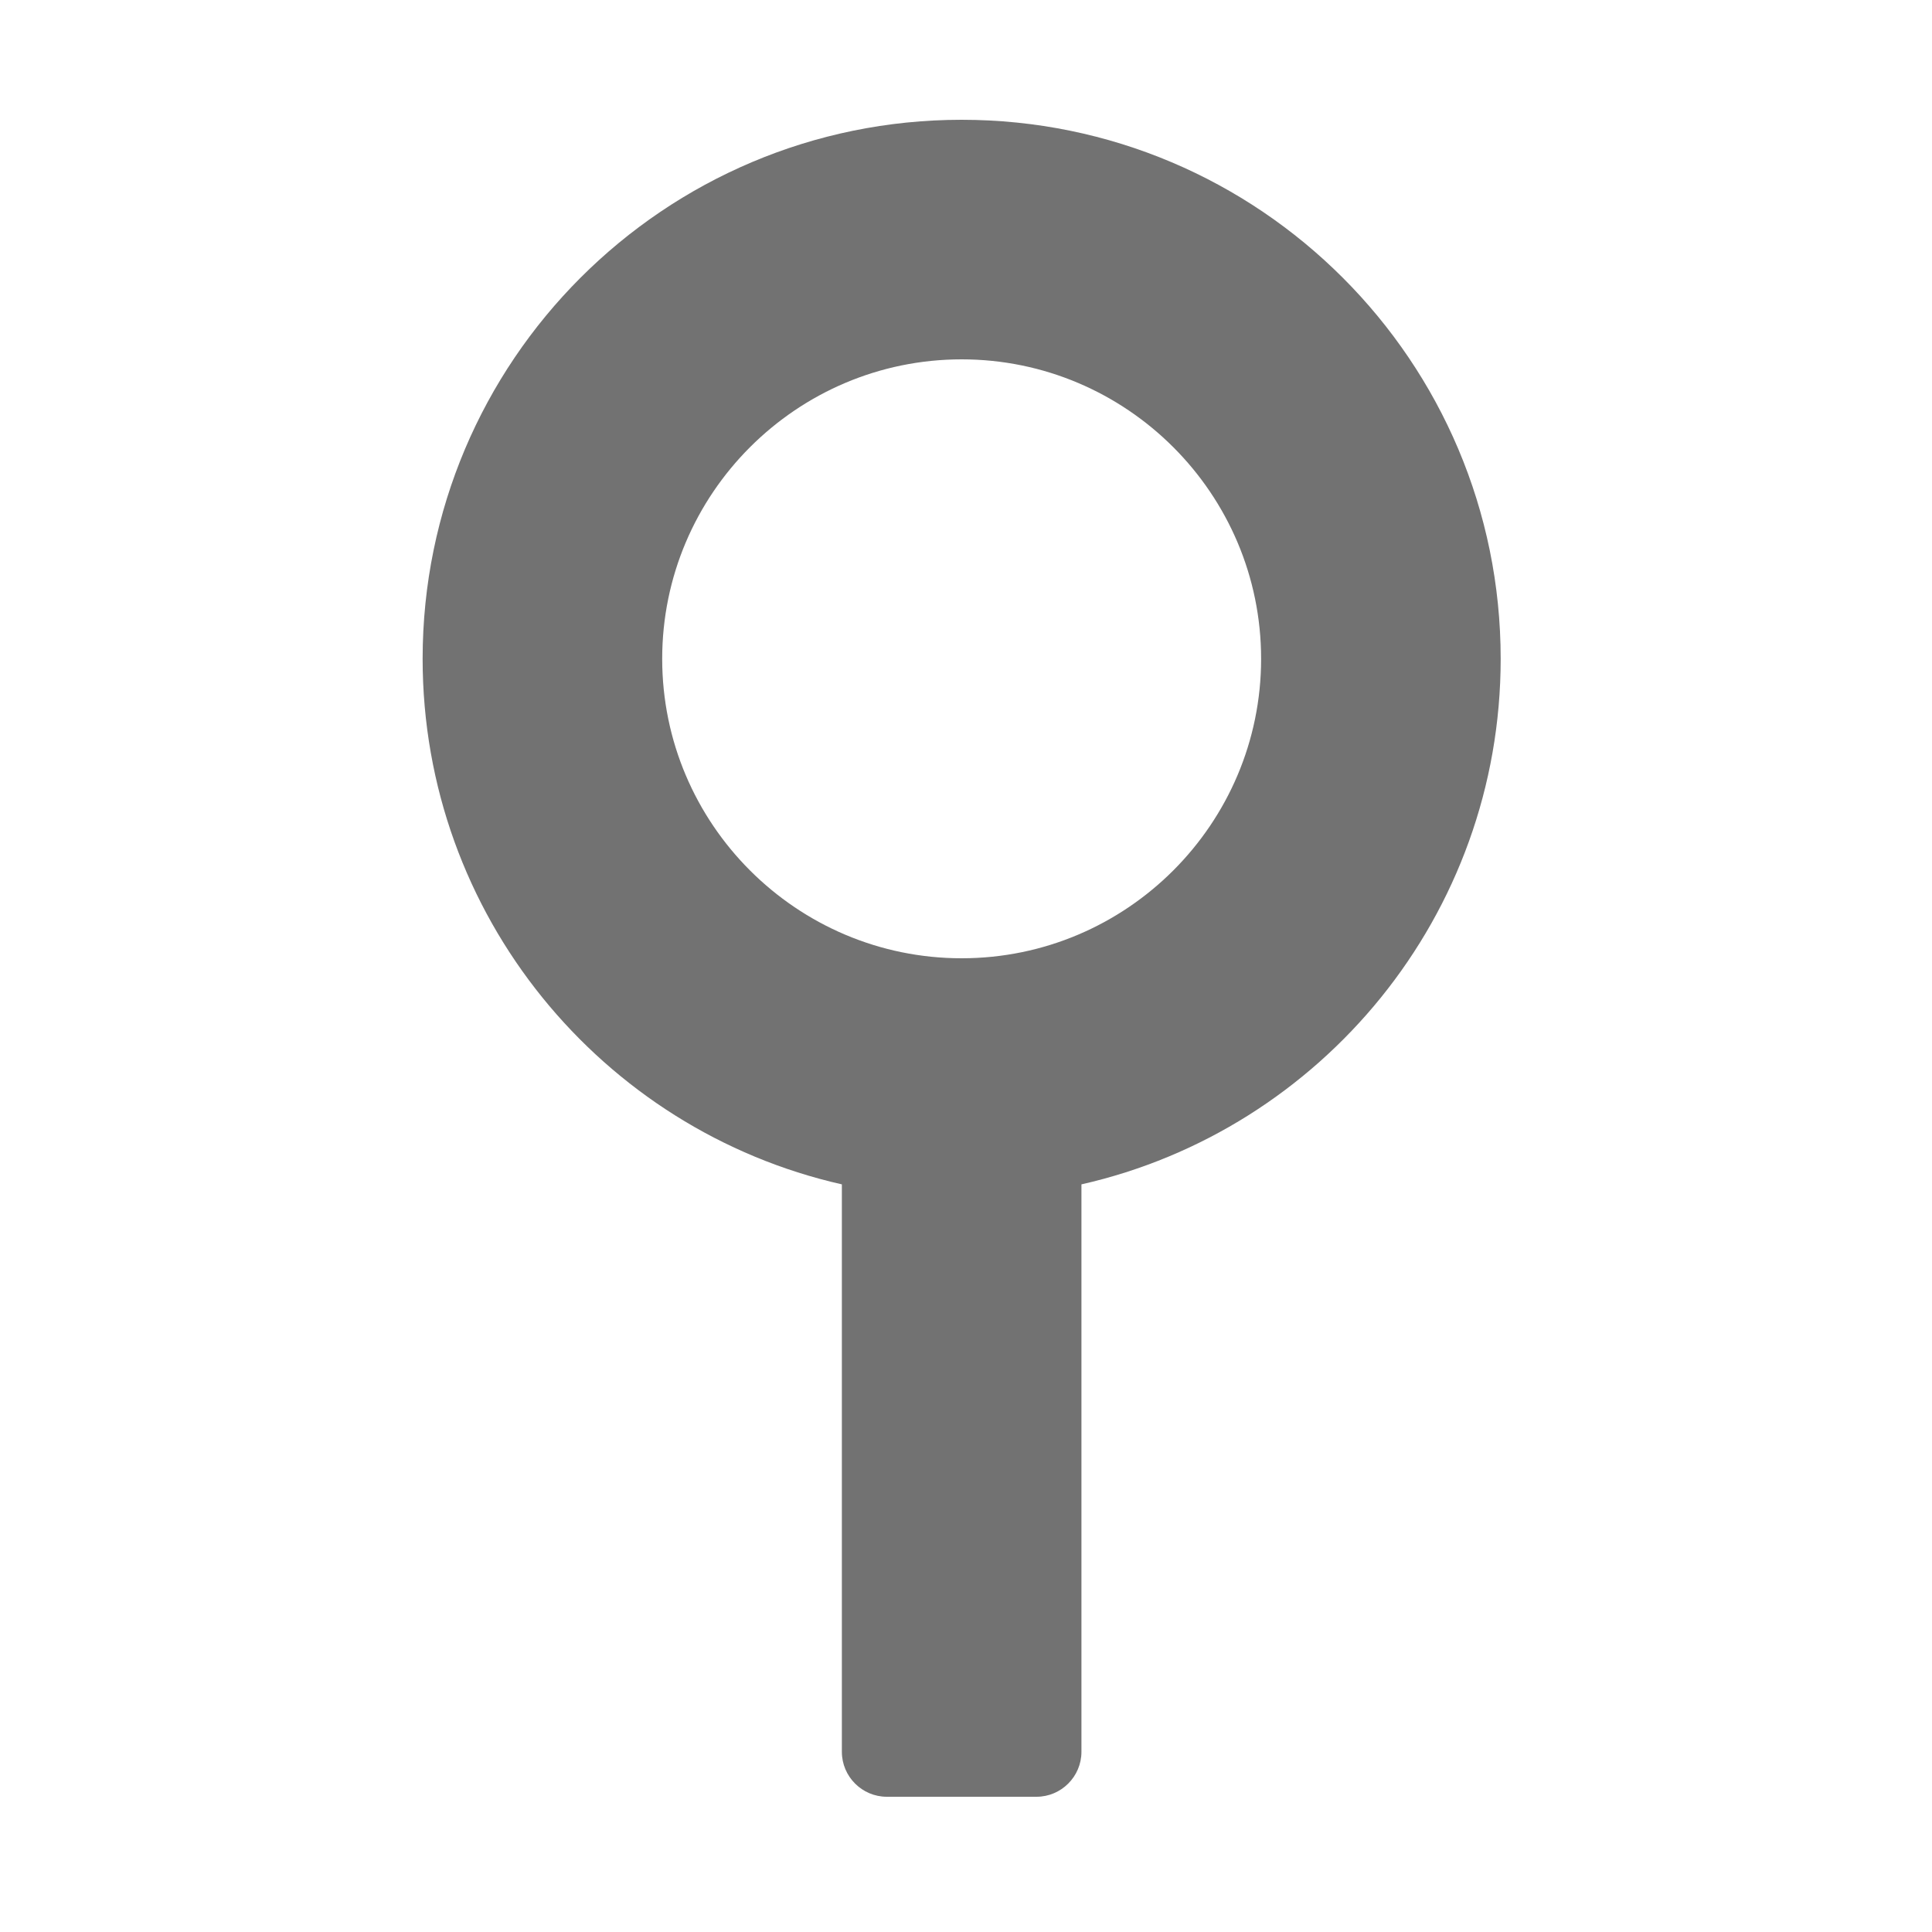 ﻿<?xml version='1.0' encoding='UTF-8'?>
<svg viewBox="-7 0 32 32" xmlns="http://www.w3.org/2000/svg">
  <g transform="matrix(0.062, 0, 0, 0.062, 0, 0)">
    <path d="M288, 176C288, 96.5 223.5, 32 144, 32C64.5, 32 0, 96.5 0, 176C0, 244.5 47.9, 301.9 112, 316.4L112, 468C112, 474.6 117.4, 480 124, 480L164, 480C170.6, 480 176, 474.6 176, 468L176, 316.4C240.1, 301.9 288, 244.5 288, 176zM144, 256C99.9, 256 64, 220.1 64, 176C64, 131.9 99.9, 96 144, 96C188.1, 96 224, 131.9 224, 176C224, 220.1 188.1, 256 144, 256z" fill="#727272" fill-opacity="1" class="Black" />
  </g>
</svg>